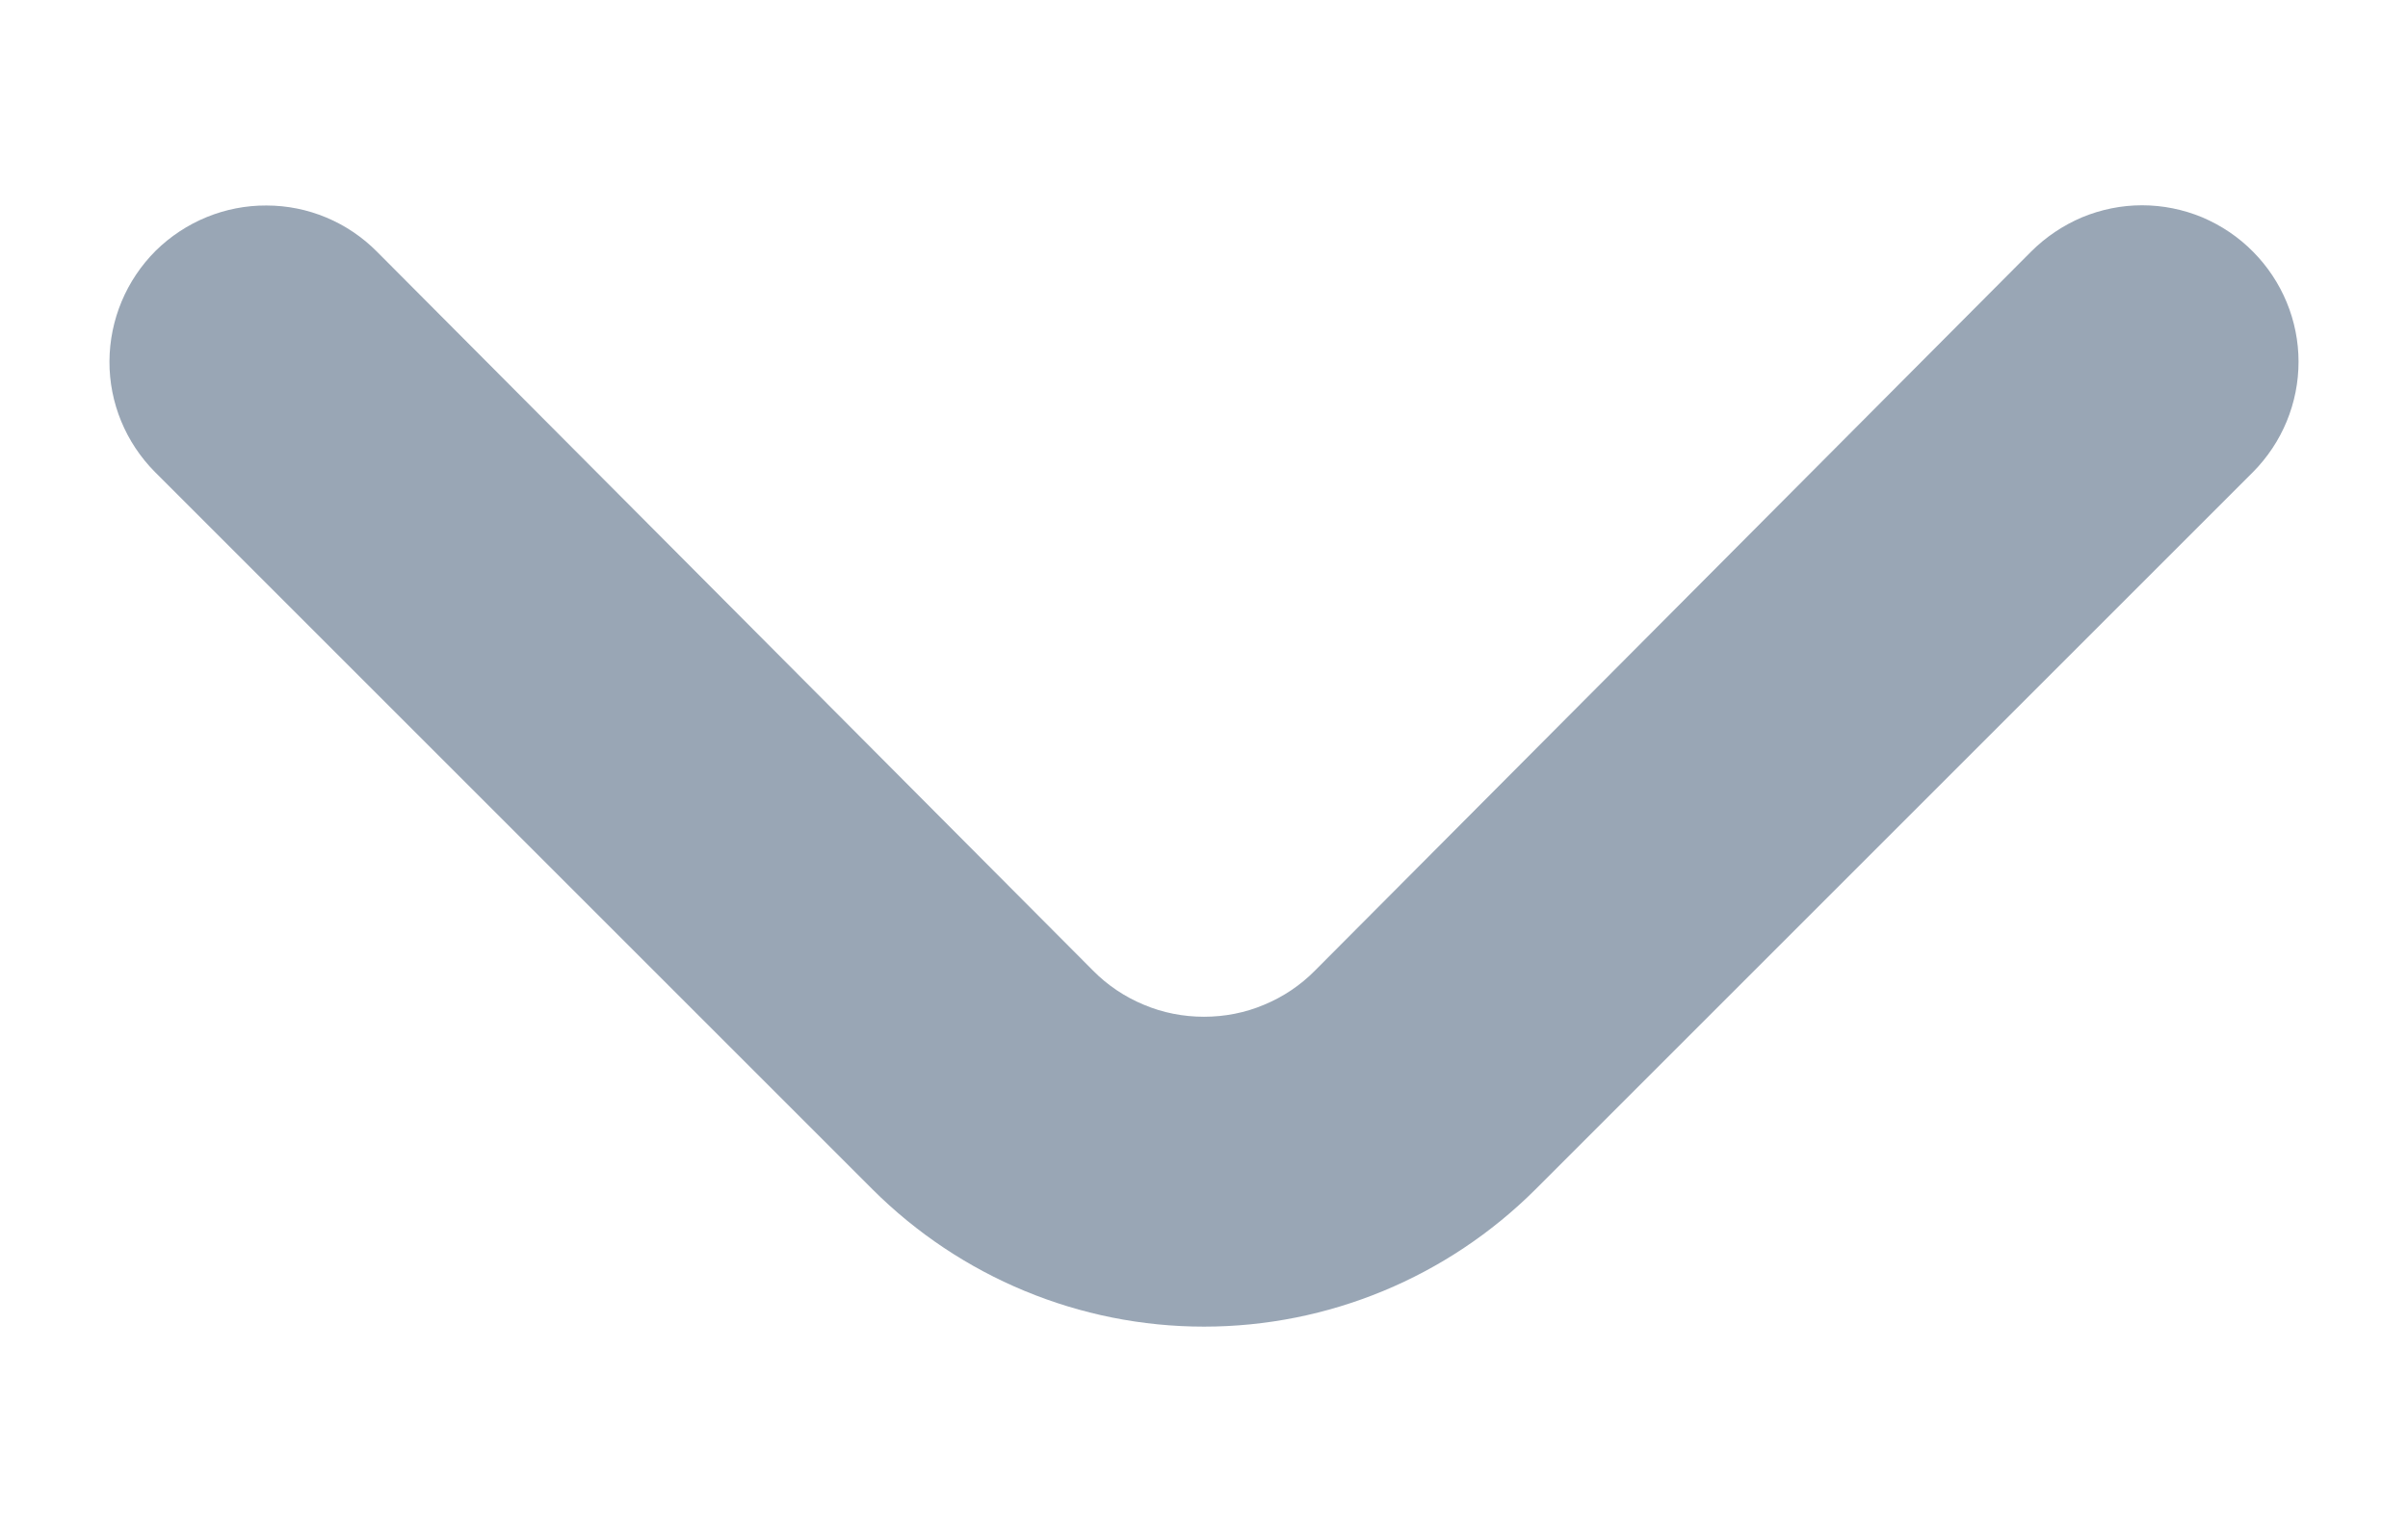<svg width="11" height="7" viewBox="0 0 11 7" fill="none" xmlns="http://www.w3.org/2000/svg">
<path d="M7.014 5.435L10.292 2.157C10.425 2.023 10.5 1.842 10.5 1.653C10.5 1.465 10.425 1.284 10.292 1.15C10.226 1.083 10.147 1.03 10.06 0.993C9.973 0.957 9.88 0.938 9.785 0.938C9.691 0.938 9.598 0.957 9.511 0.993C9.424 1.03 9.345 1.083 9.278 1.15L6.007 4.435C5.941 4.502 5.862 4.555 5.775 4.591C5.688 4.628 5.594 4.646 5.5 4.646C5.406 4.646 5.312 4.628 5.225 4.591C5.138 4.555 5.059 4.502 4.993 4.435L1.722 1.15C1.588 1.015 1.407 0.939 1.217 0.939C1.028 0.938 0.846 1.013 0.711 1.146C0.577 1.28 0.501 1.461 0.5 1.651C0.499 1.84 0.574 2.022 0.708 2.157L3.986 5.435C4.388 5.836 4.932 6.062 5.5 6.062C6.068 6.062 6.612 5.836 7.014 5.435Z" fill="#99A6B5"/>
</svg>
